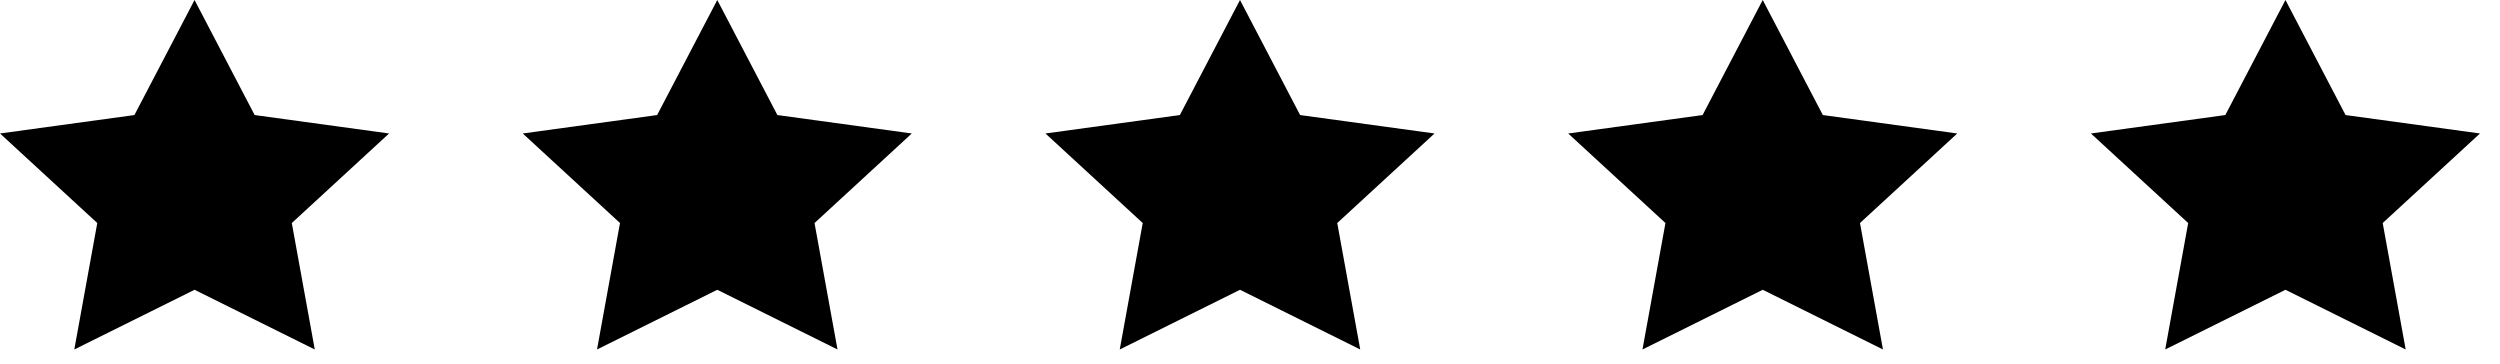 <?xml version="1.0" encoding="UTF-8"?>
<svg width="110px" height="16px" viewBox="0 0 110 16" version="1.1" xmlns="http://www.w3.org/2000/svg" xmlns:xlink="http://www.w3.org/1999/xlink">
    <title>2E45CAA4-CD34-4E79-ACC2-4F8A0ACA3424</title>
    <g id="Symbols" stroke="none" stroke-width="1" fill="none" fill-rule="evenodd">
        <g id="Stars" fill="#000000">
            <path d="M8.56,0 L11.205,5.062 L17.119,5.873 L12.839,9.813 L13.85,15.377 L8.56,12.75 L3.269,15.377 L4.28,9.813 L0,5.873 L5.914,5.062 L8.56,0 Z M31.56,0 L34.205,5.062 L40.119,5.873 L35.839,9.813 L36.85,15.377 L31.56,12.75 L26.269,15.377 L27.28,9.813 L23,5.873 L28.914,5.062 L31.56,0 Z M54.56,0 L57.205,5.062 L63.119,5.873 L58.839,9.813 L59.85,15.377 L54.56,12.75 L49.269,15.377 L50.28,9.813 L46,5.873 L51.914,5.062 L54.56,0 Z M77.56,0 L80.205,5.062 L86.119,5.873 L81.839,9.813 L82.85,15.377 L77.56,12.75 L72.269,15.377 L73.28,9.813 L69,5.873 L74.914,5.062 L77.56,0 Z M100.56,0 L103.205,5.062 L109.119,5.873 L104.839,9.813 L105.85,15.377 L100.56,12.75 L95.269,15.377 L96.28,9.813 L92,5.873 L97.914,5.062 L100.56,0 Z" id="Combined-Shape"></path>
        </g>
    </g>
</svg>